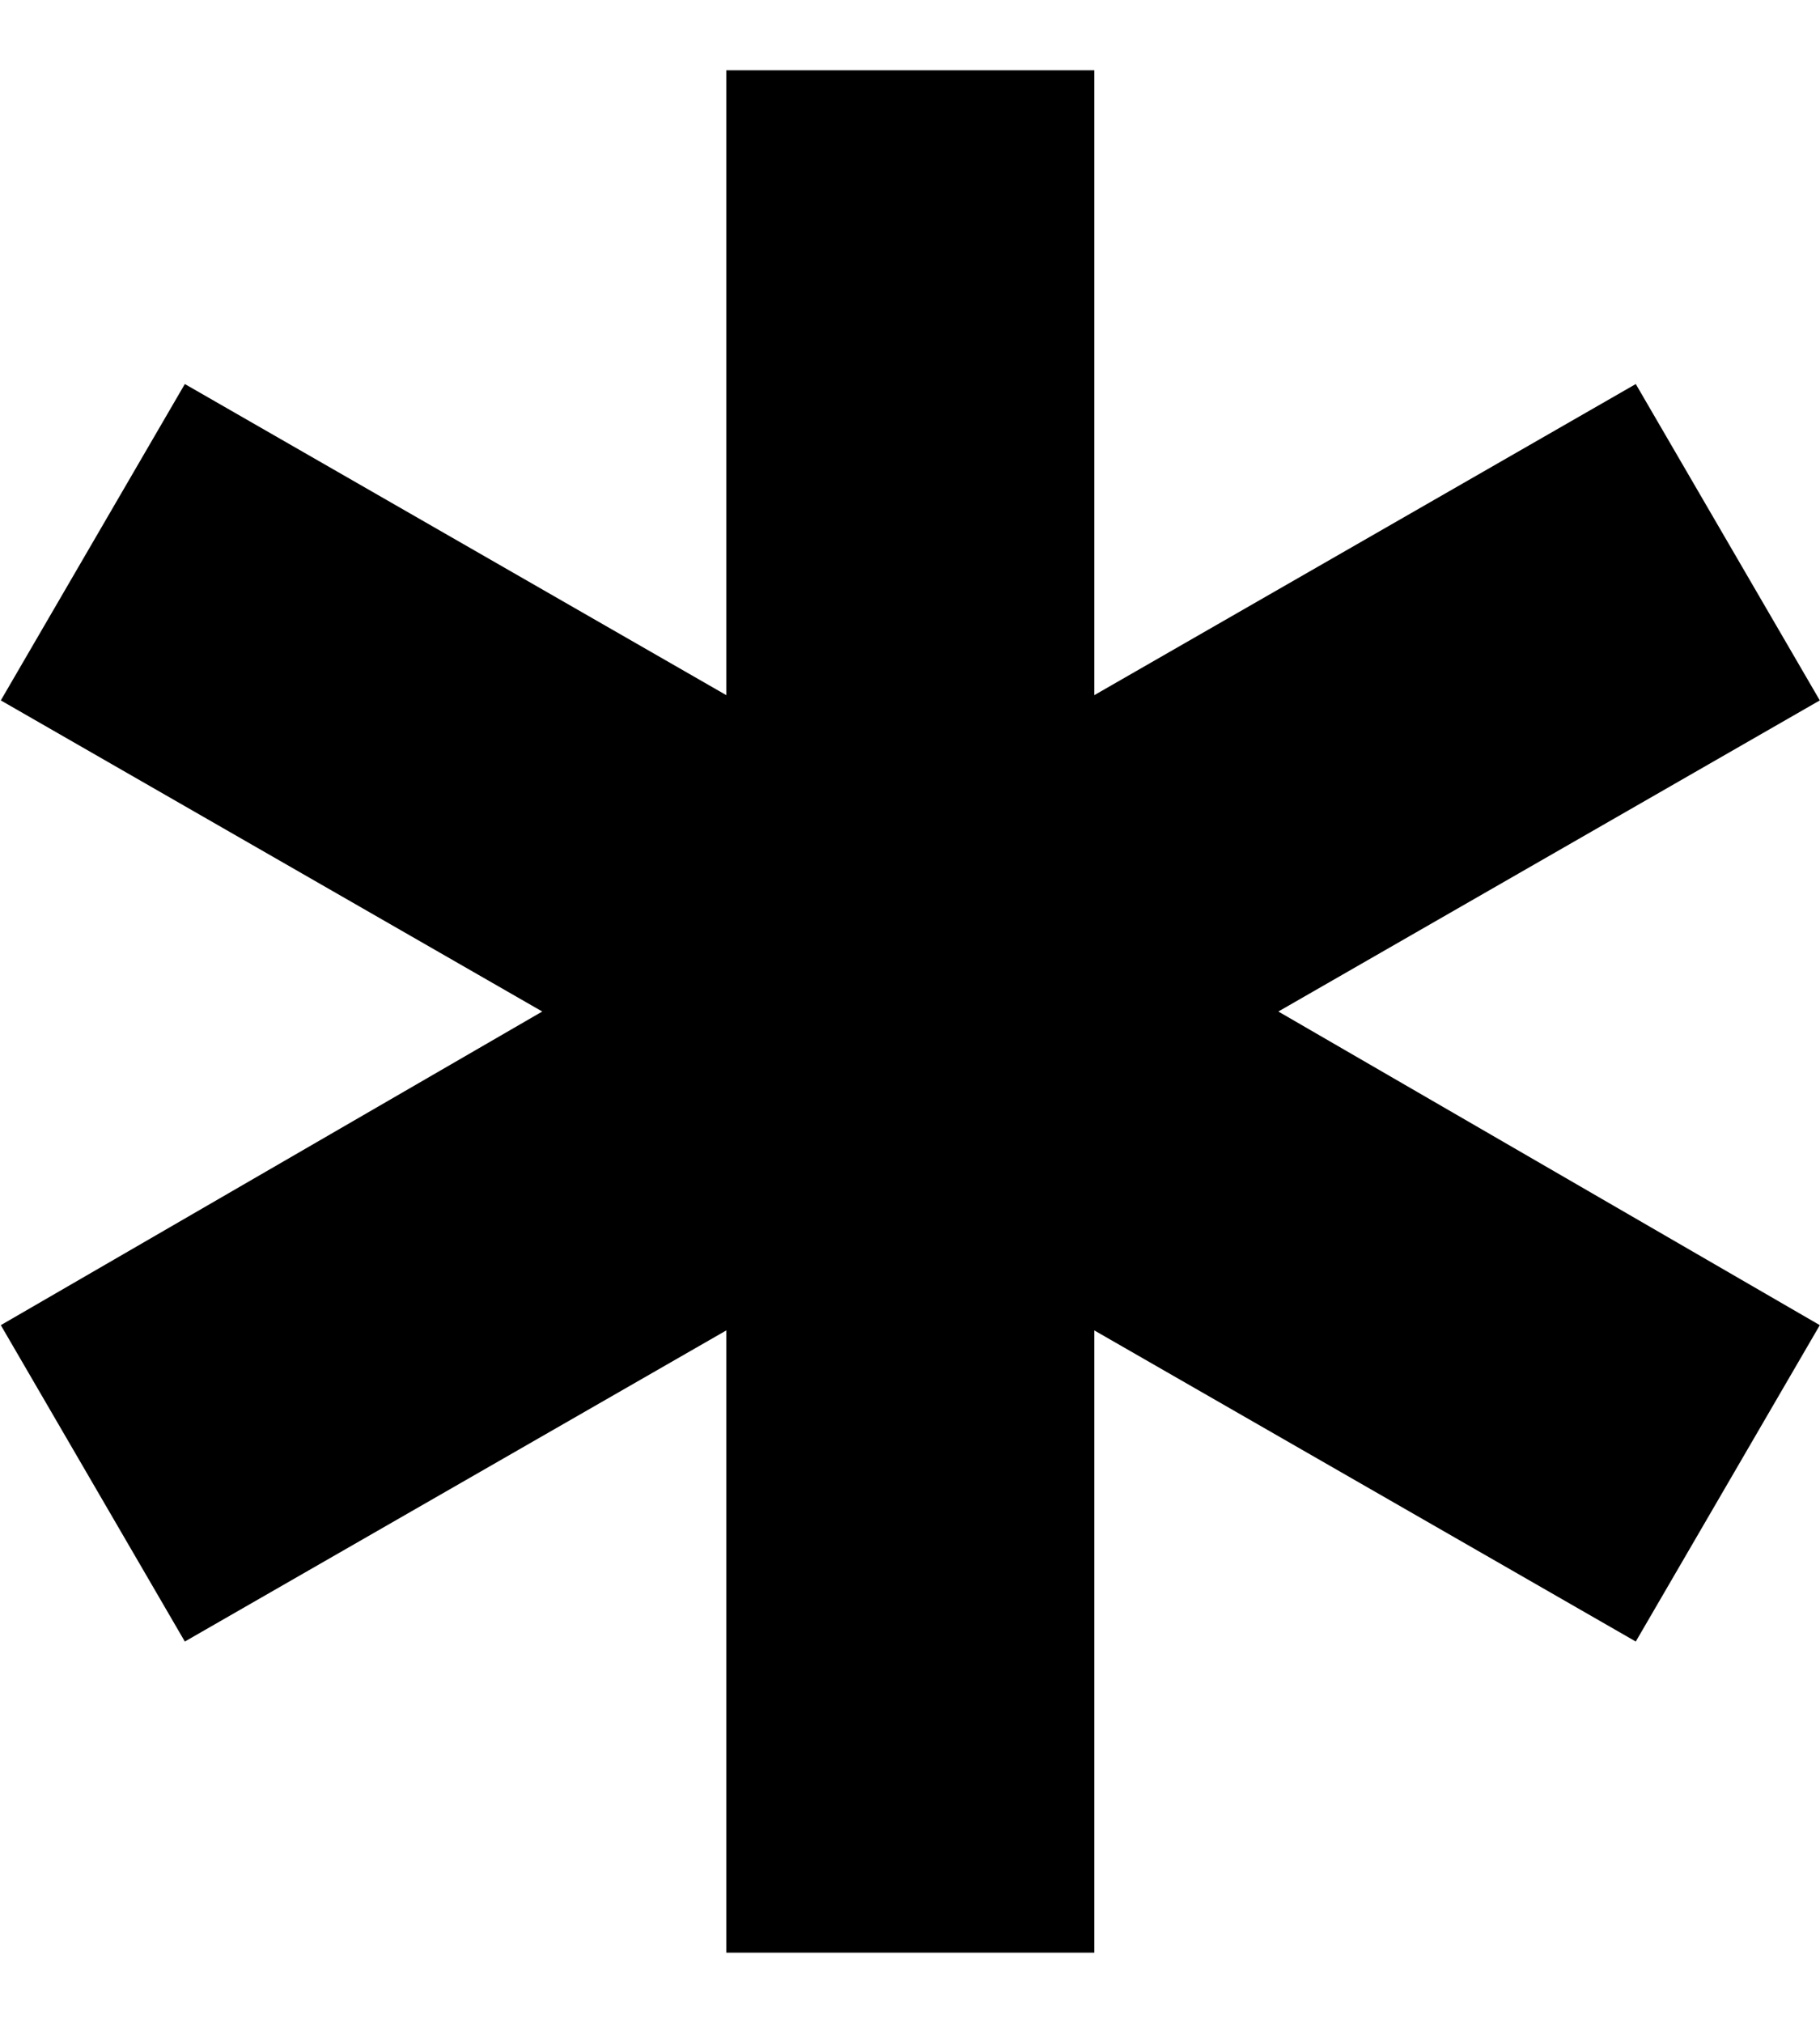 <svg width="18" height="20" viewBox="0 0 18 20" fill="none" xmlns="http://www.w3.org/2000/svg">
<path id="asterisk" d="M7.183 19.306L7.183 13.154L1.828 16.23L0.008 13.102L5.363 10.001L0.008 6.925L1.828 3.797L7.183 6.873L7.183 0.695L10.823 0.695L10.823 6.873L16.178 3.797L17.998 6.925L12.643 10.001L17.998 13.102L16.178 16.23L10.823 13.154L10.823 19.306H7.183Z" fill="black"/>
</svg>
